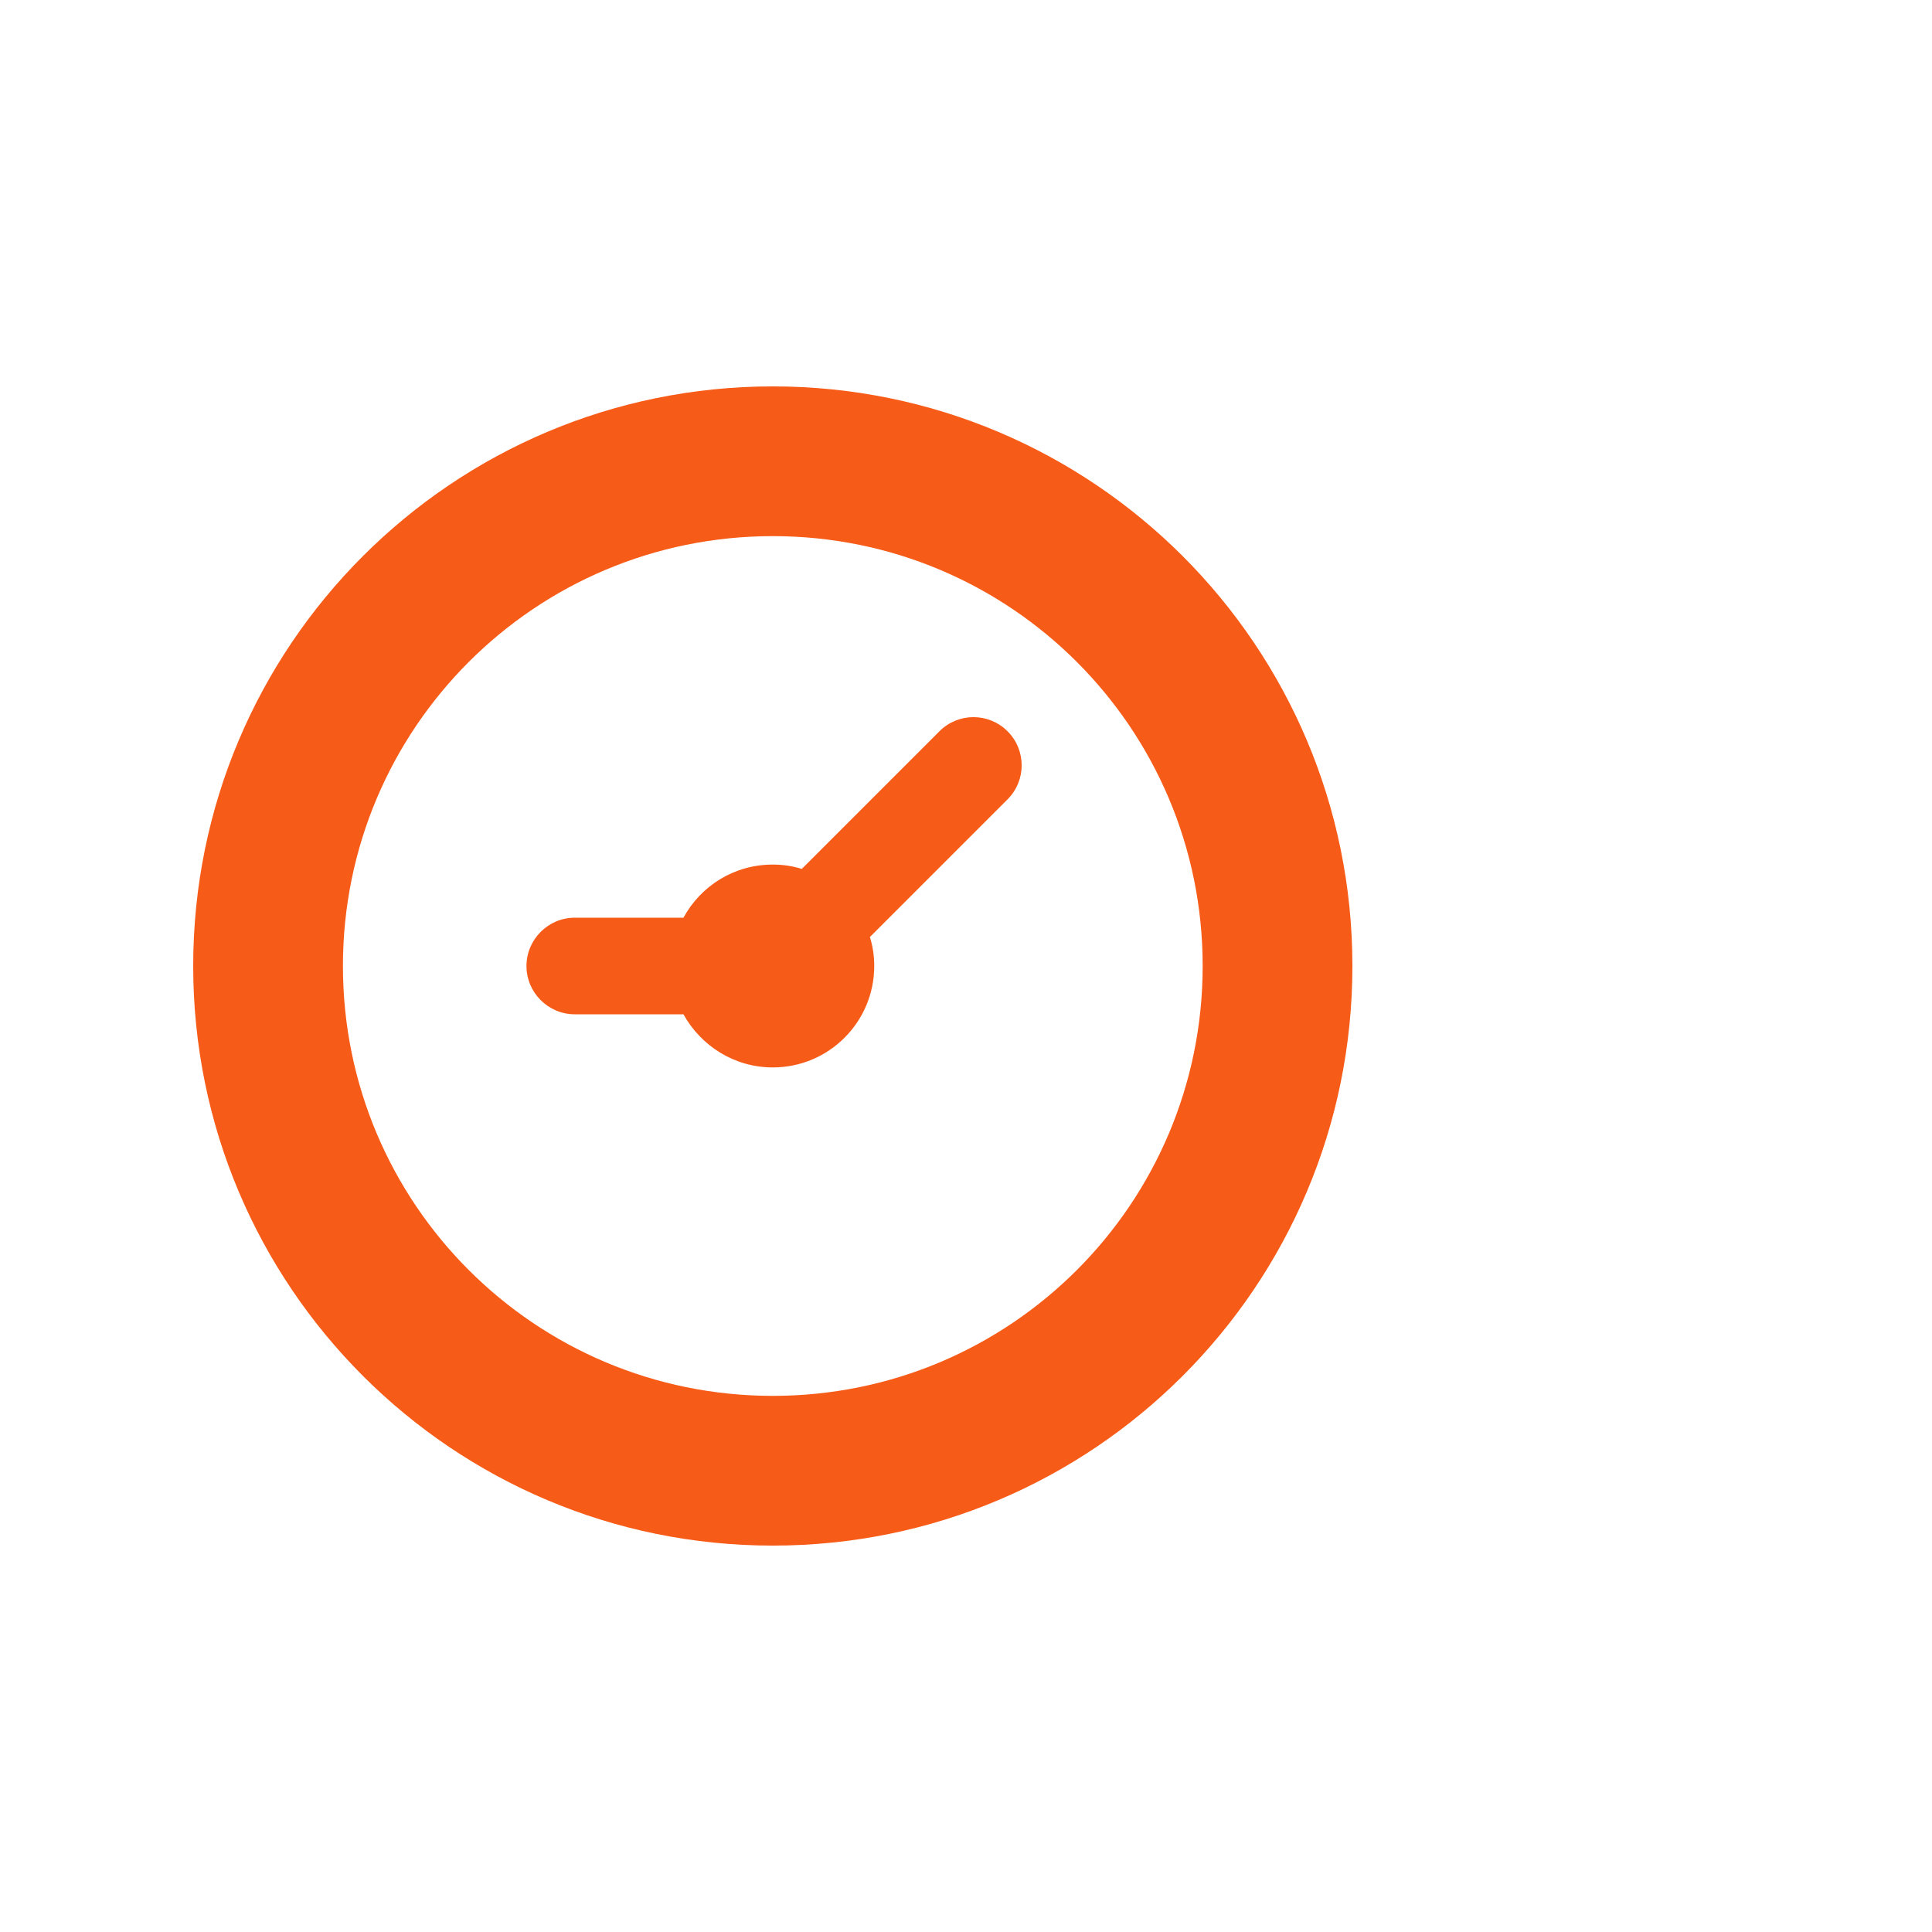 <?xml version="1.0" encoding="utf-8"?>
<!-- Generator: Adobe Illustrator 21.1.0, SVG Export Plug-In . SVG Version: 6.00 Build 0)  -->
<svg version="1.1" id="Слой_1" xmlns="http://www.w3.org/2000/svg" xmlns:xlink="http://www.w3.org/1999/xlink" x="0px" y="0px"
	 viewBox="-40 -80 400 400" style="enable-background:new 0 0 350 350; width: 26px; height: 26px;" xml:space="preserve">
<style type="text/css">
	.st0{fill-rule:evenodd;clip-rule:evenodd;fill:#f75b18;}
</style>
<path class="st0" d="M120,240C53.7,240,0,186.3,0,120S53.7,0,120,0c66.3,0,120,53.7,120,120S186.3,240,120,240L120,240z M120,31
	c-49.2,0-89,39.8-89,89s39.8,89,89,89c49.2,0,89-39.8,89-89S169.2,31,120,31L120,31z M140.1,114c0.6,1.9,0.9,3.9,0.9,6
	c0,11.6-9.4,21-21,21c-8,0-14.9-4.5-18.5-11H79c-5.5,0-10-4.5-10-10c0-5.5,4.5-10,10-10h22.5c3.6-6.6,10.5-11,18.5-11
	c2.1,0,4.1,0.3,6,0.9l28.5-28.5c3.9-3.9,10.2-3.9,14.1,0c3.9,3.9,3.9,10.2,0,14.1L140.1,114L140.1,114z"/>
</svg>
